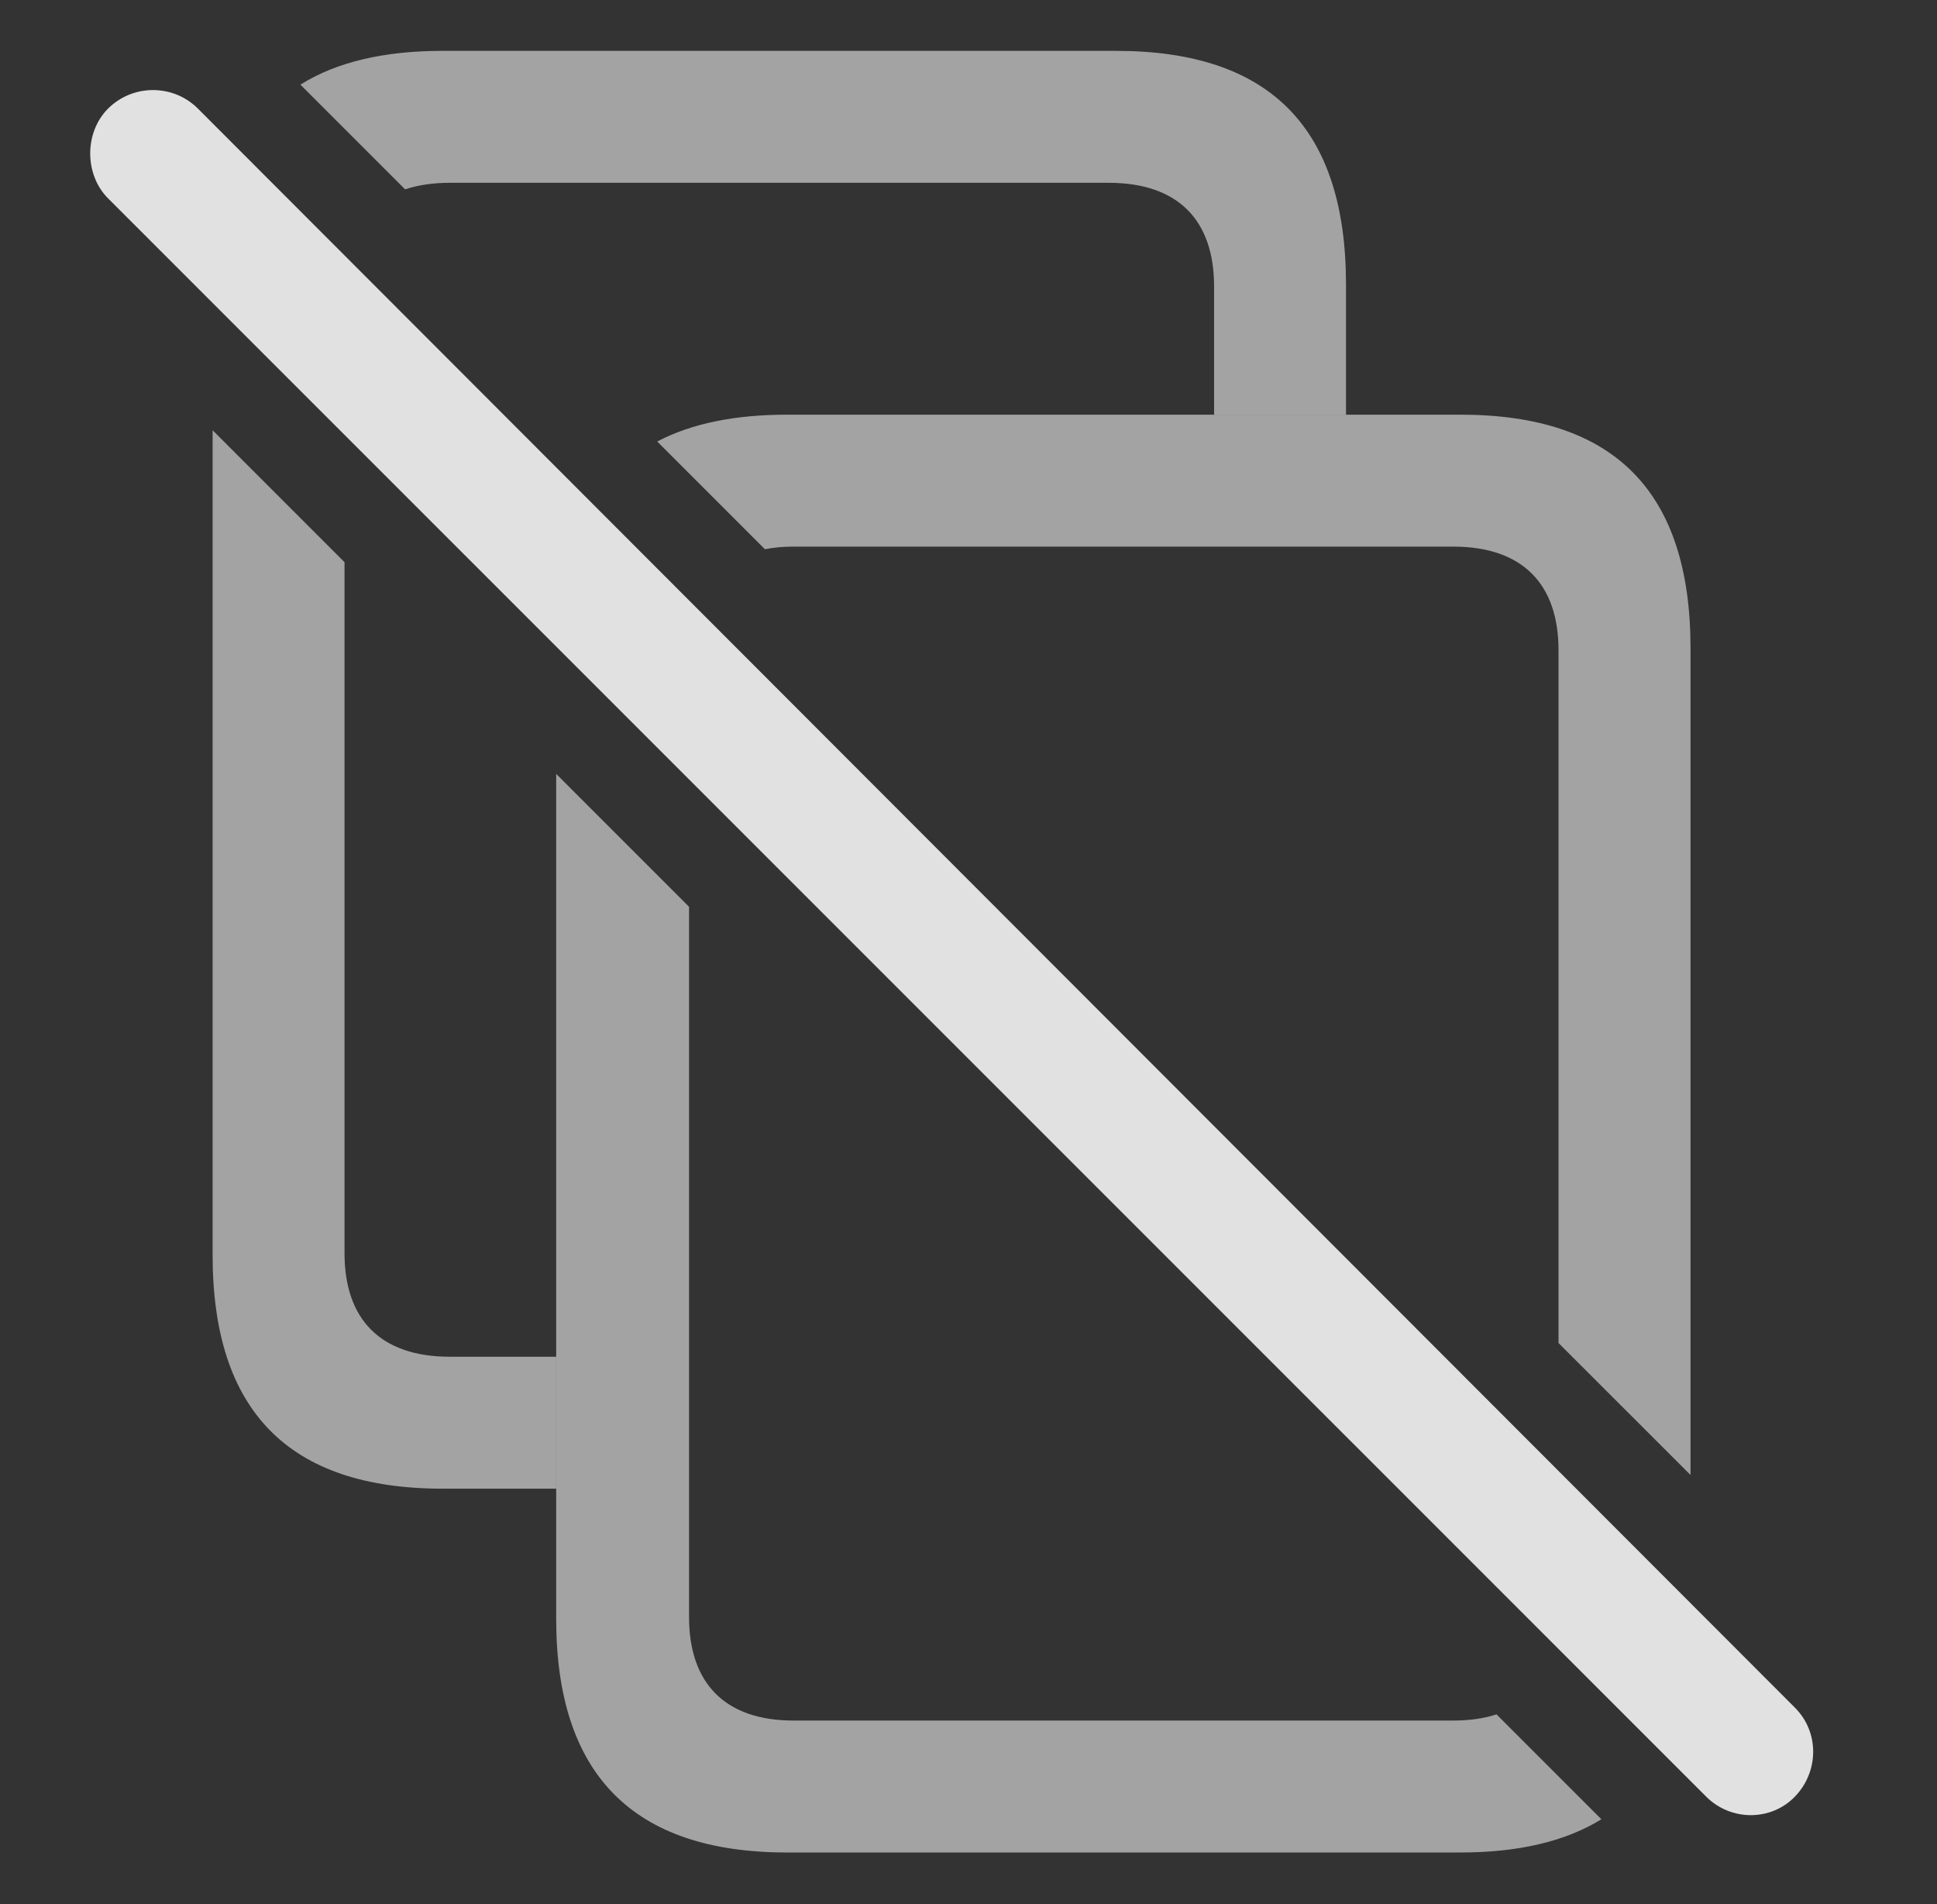 <?xml version="1.0" encoding="UTF-8"?>
<!--Generator: Apple Native CoreSVG 232.5-->
<!DOCTYPE svg
PUBLIC "-//W3C//DTD SVG 1.1//EN"
       "http://www.w3.org/Graphics/SVG/1.1/DTD/svg11.dtd">
<svg version="1.1" xmlns="http://www.w3.org/2000/svg" xmlns:xlink="http://www.w3.org/1999/xlink" width="20.645" height="20.293">
 <rect width="100%" height="100%" fill="#333333" stroke="none"/>
 <g>
  <rect height="20.293" opacity="0" width="20.645" x="0" y="0"/>
  <path d="M3.672 5.991L3.672 13.354C3.672 14.058 4.053 14.458 4.795 14.458L5.928 14.458L5.928 15.864L4.717 15.864C3.076 15.864 2.266 15.034 2.266 13.374L2.266 4.585ZM14.346 3.032L14.346 4.419L12.94 4.419L12.94 3.052C12.94 2.349 12.559 1.948 11.816 1.948L4.795 1.948C4.614 1.948 4.455 1.972 4.318 2.018L3.202 0.902C3.586 0.661 4.091 0.542 4.717 0.542L11.895 0.542C13.535 0.542 14.346 1.362 14.346 3.032Z" fill="#ffffff" fill-opacity="0.55"/>
  <path d="M7.344 9.663L7.344 17.232C7.344 17.935 7.725 18.335 8.457 18.335L15.488 18.335C15.662 18.335 15.817 18.313 15.95 18.269L17.068 19.387C16.685 19.623 16.184 19.741 15.566 19.741L8.389 19.741C6.748 19.741 5.928 18.911 5.928 17.251L5.928 8.247ZM18.018 6.909L18.018 15.718L16.611 14.312L16.611 6.929C16.611 6.226 16.23 5.825 15.488 5.825L8.457 5.825C8.347 5.825 8.246 5.834 8.153 5.853L7.005 4.705C7.37 4.513 7.832 4.419 8.389 4.419L15.566 4.419C17.207 4.419 18.018 5.239 18.018 6.909Z" fill="#ffffff" fill-opacity="0.55"/>
  <path d="M18.184 19.145C18.447 19.409 18.877 19.409 19.131 19.145C19.385 18.882 19.395 18.462 19.131 18.198L2.109 1.157C1.846 0.894 1.416 0.894 1.152 1.157C0.898 1.411 0.898 1.86 1.152 2.114Z" fill="#ffffff" fill-opacity="0.85"/>
 </g>
</svg>
